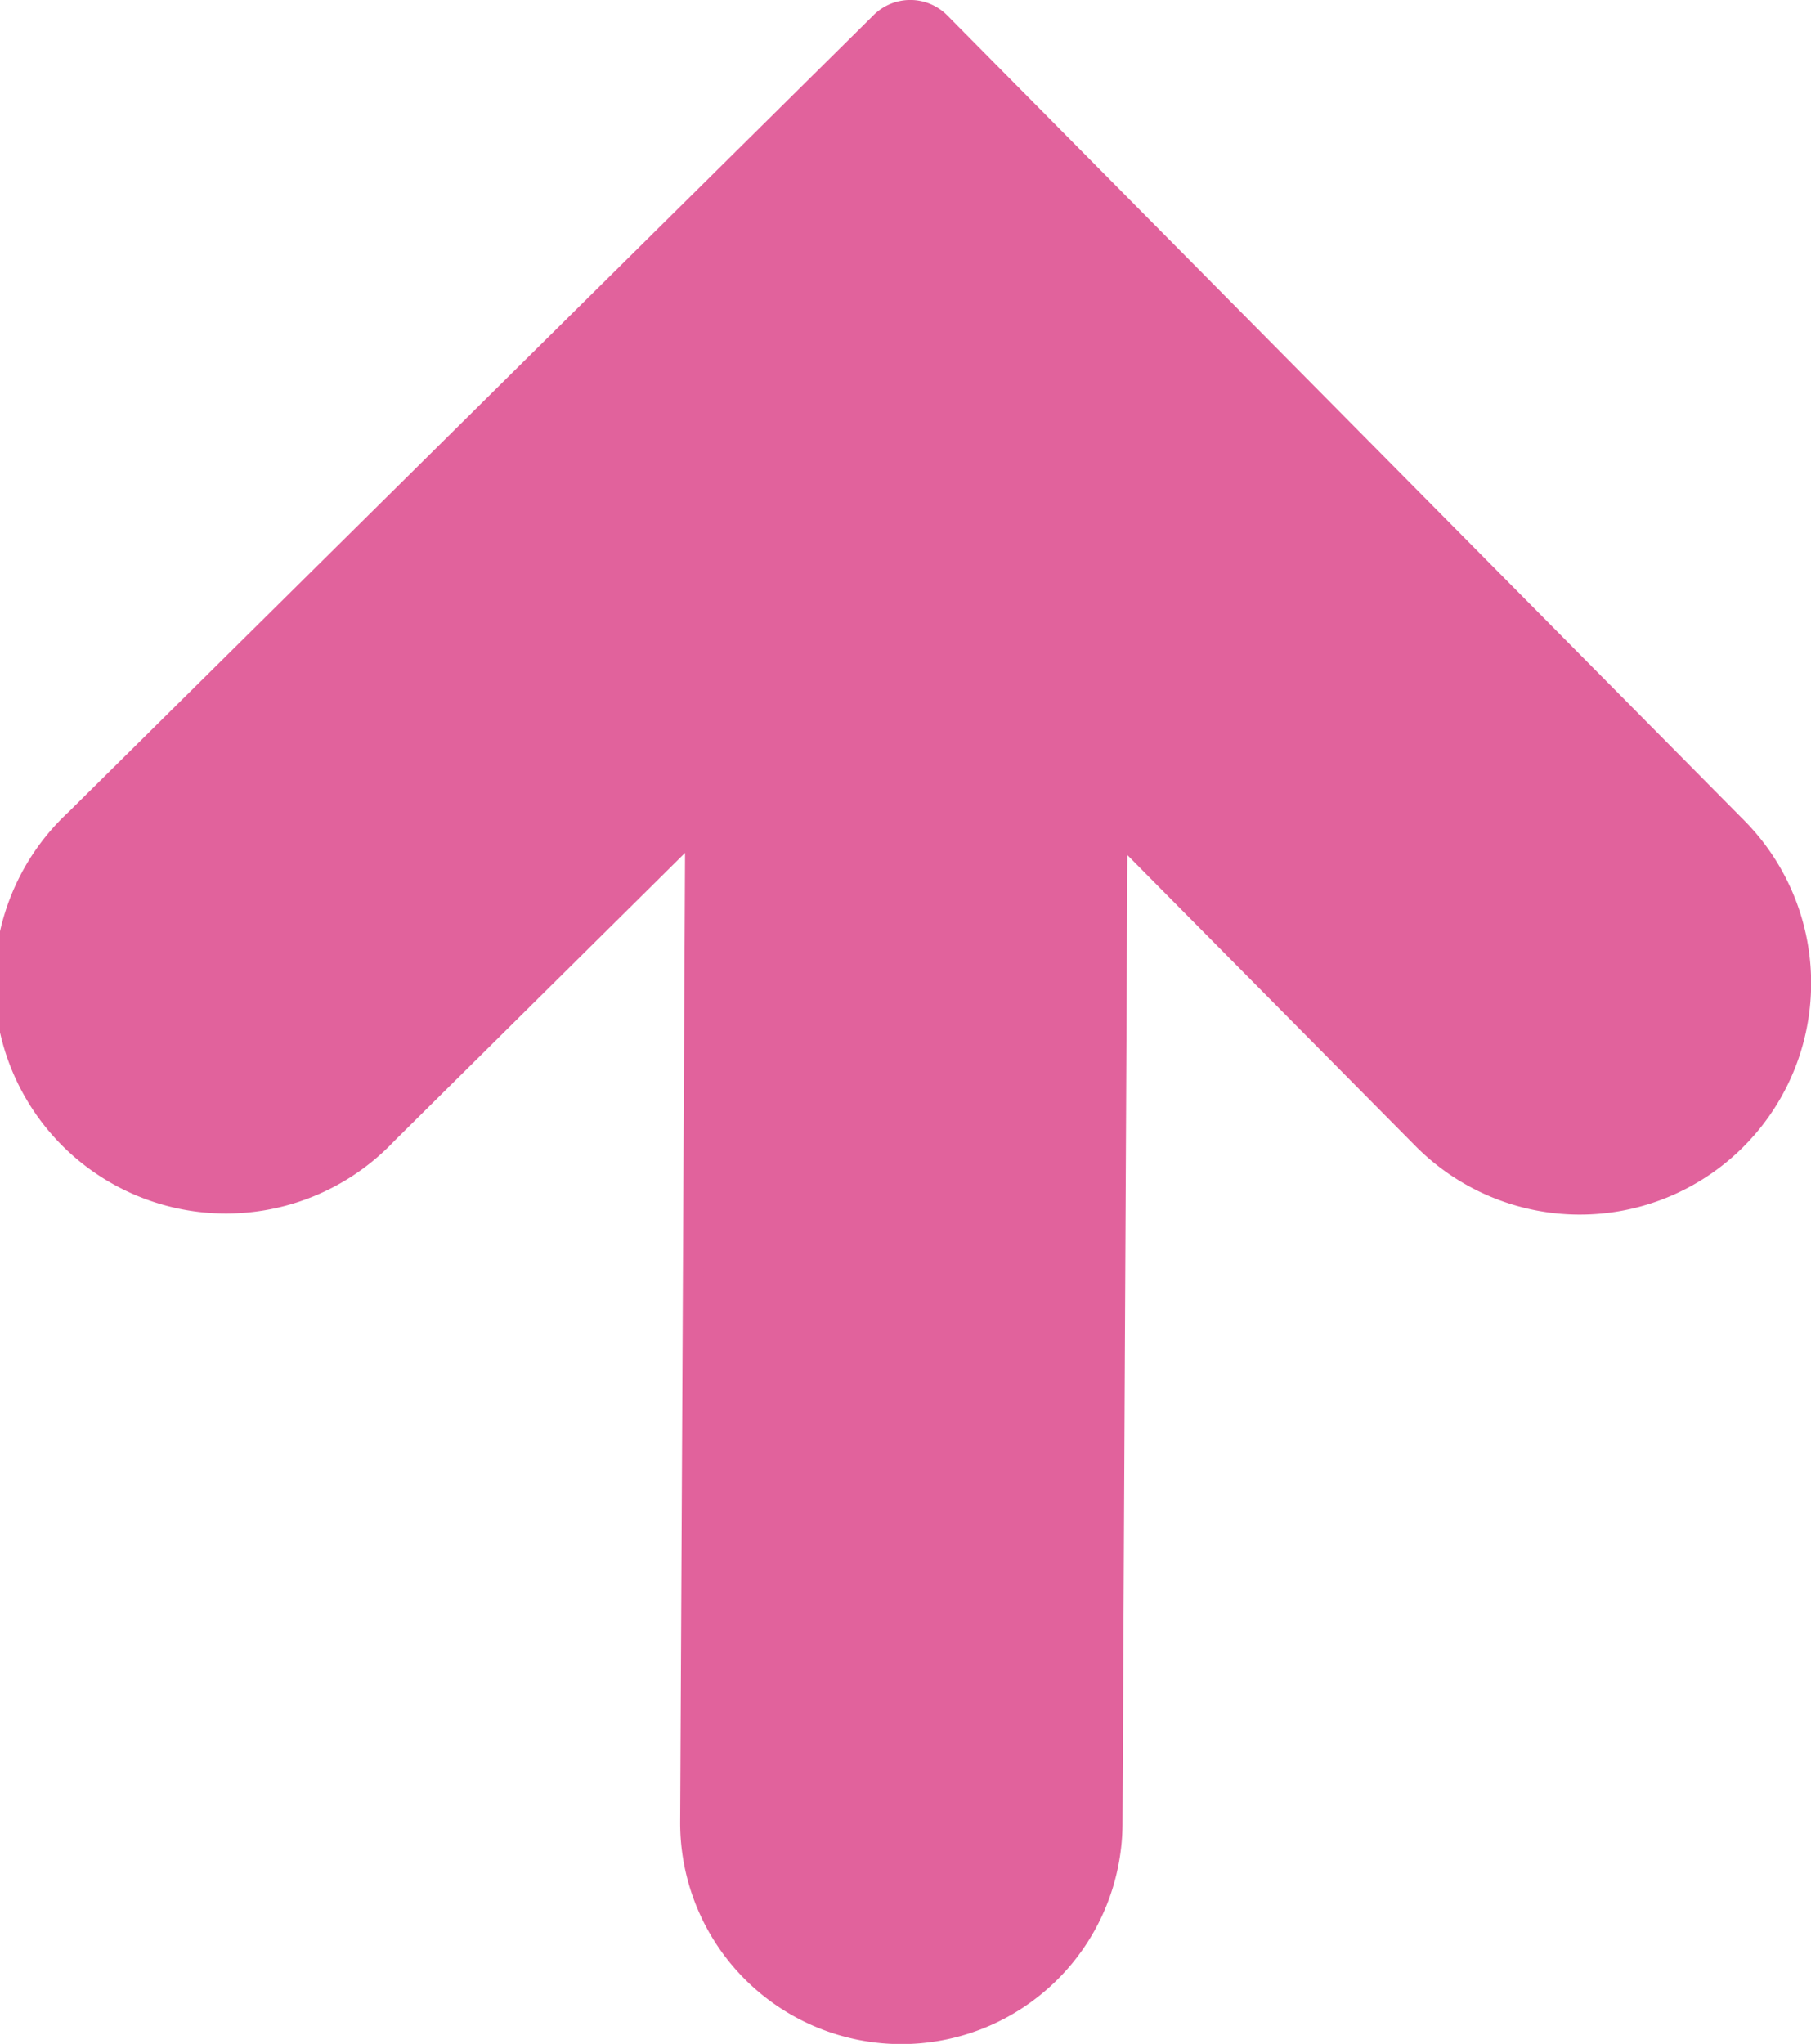 <svg xmlns="http://www.w3.org/2000/svg" viewBox="0 0 43.48 49.06"><defs><style>.cls-1{fill:#e1629c;stroke:#e1629c;stroke-miterlimit:10;stroke-width:0.5px;}</style></defs><title>Asset 117</title><g id="Layer_2" data-name="Layer 2"><g id="_1366_x_3620_x_Artboard_1" data-name="1366 x 3620 x Artboard 1"><path class="cls-1" d="M1.82,19.67a5.31,5.31,0,1,0,7.47,7.54l7.41-7.34-.12,23.86a5.06,5.06,0,0,0,10.12.05l.12-23.86,7.34,7.41a5.3,5.3,0,0,0,7.54-7.46L22.57.55a1,1,0,0,0-1.43,0Z"/></g></g></svg>